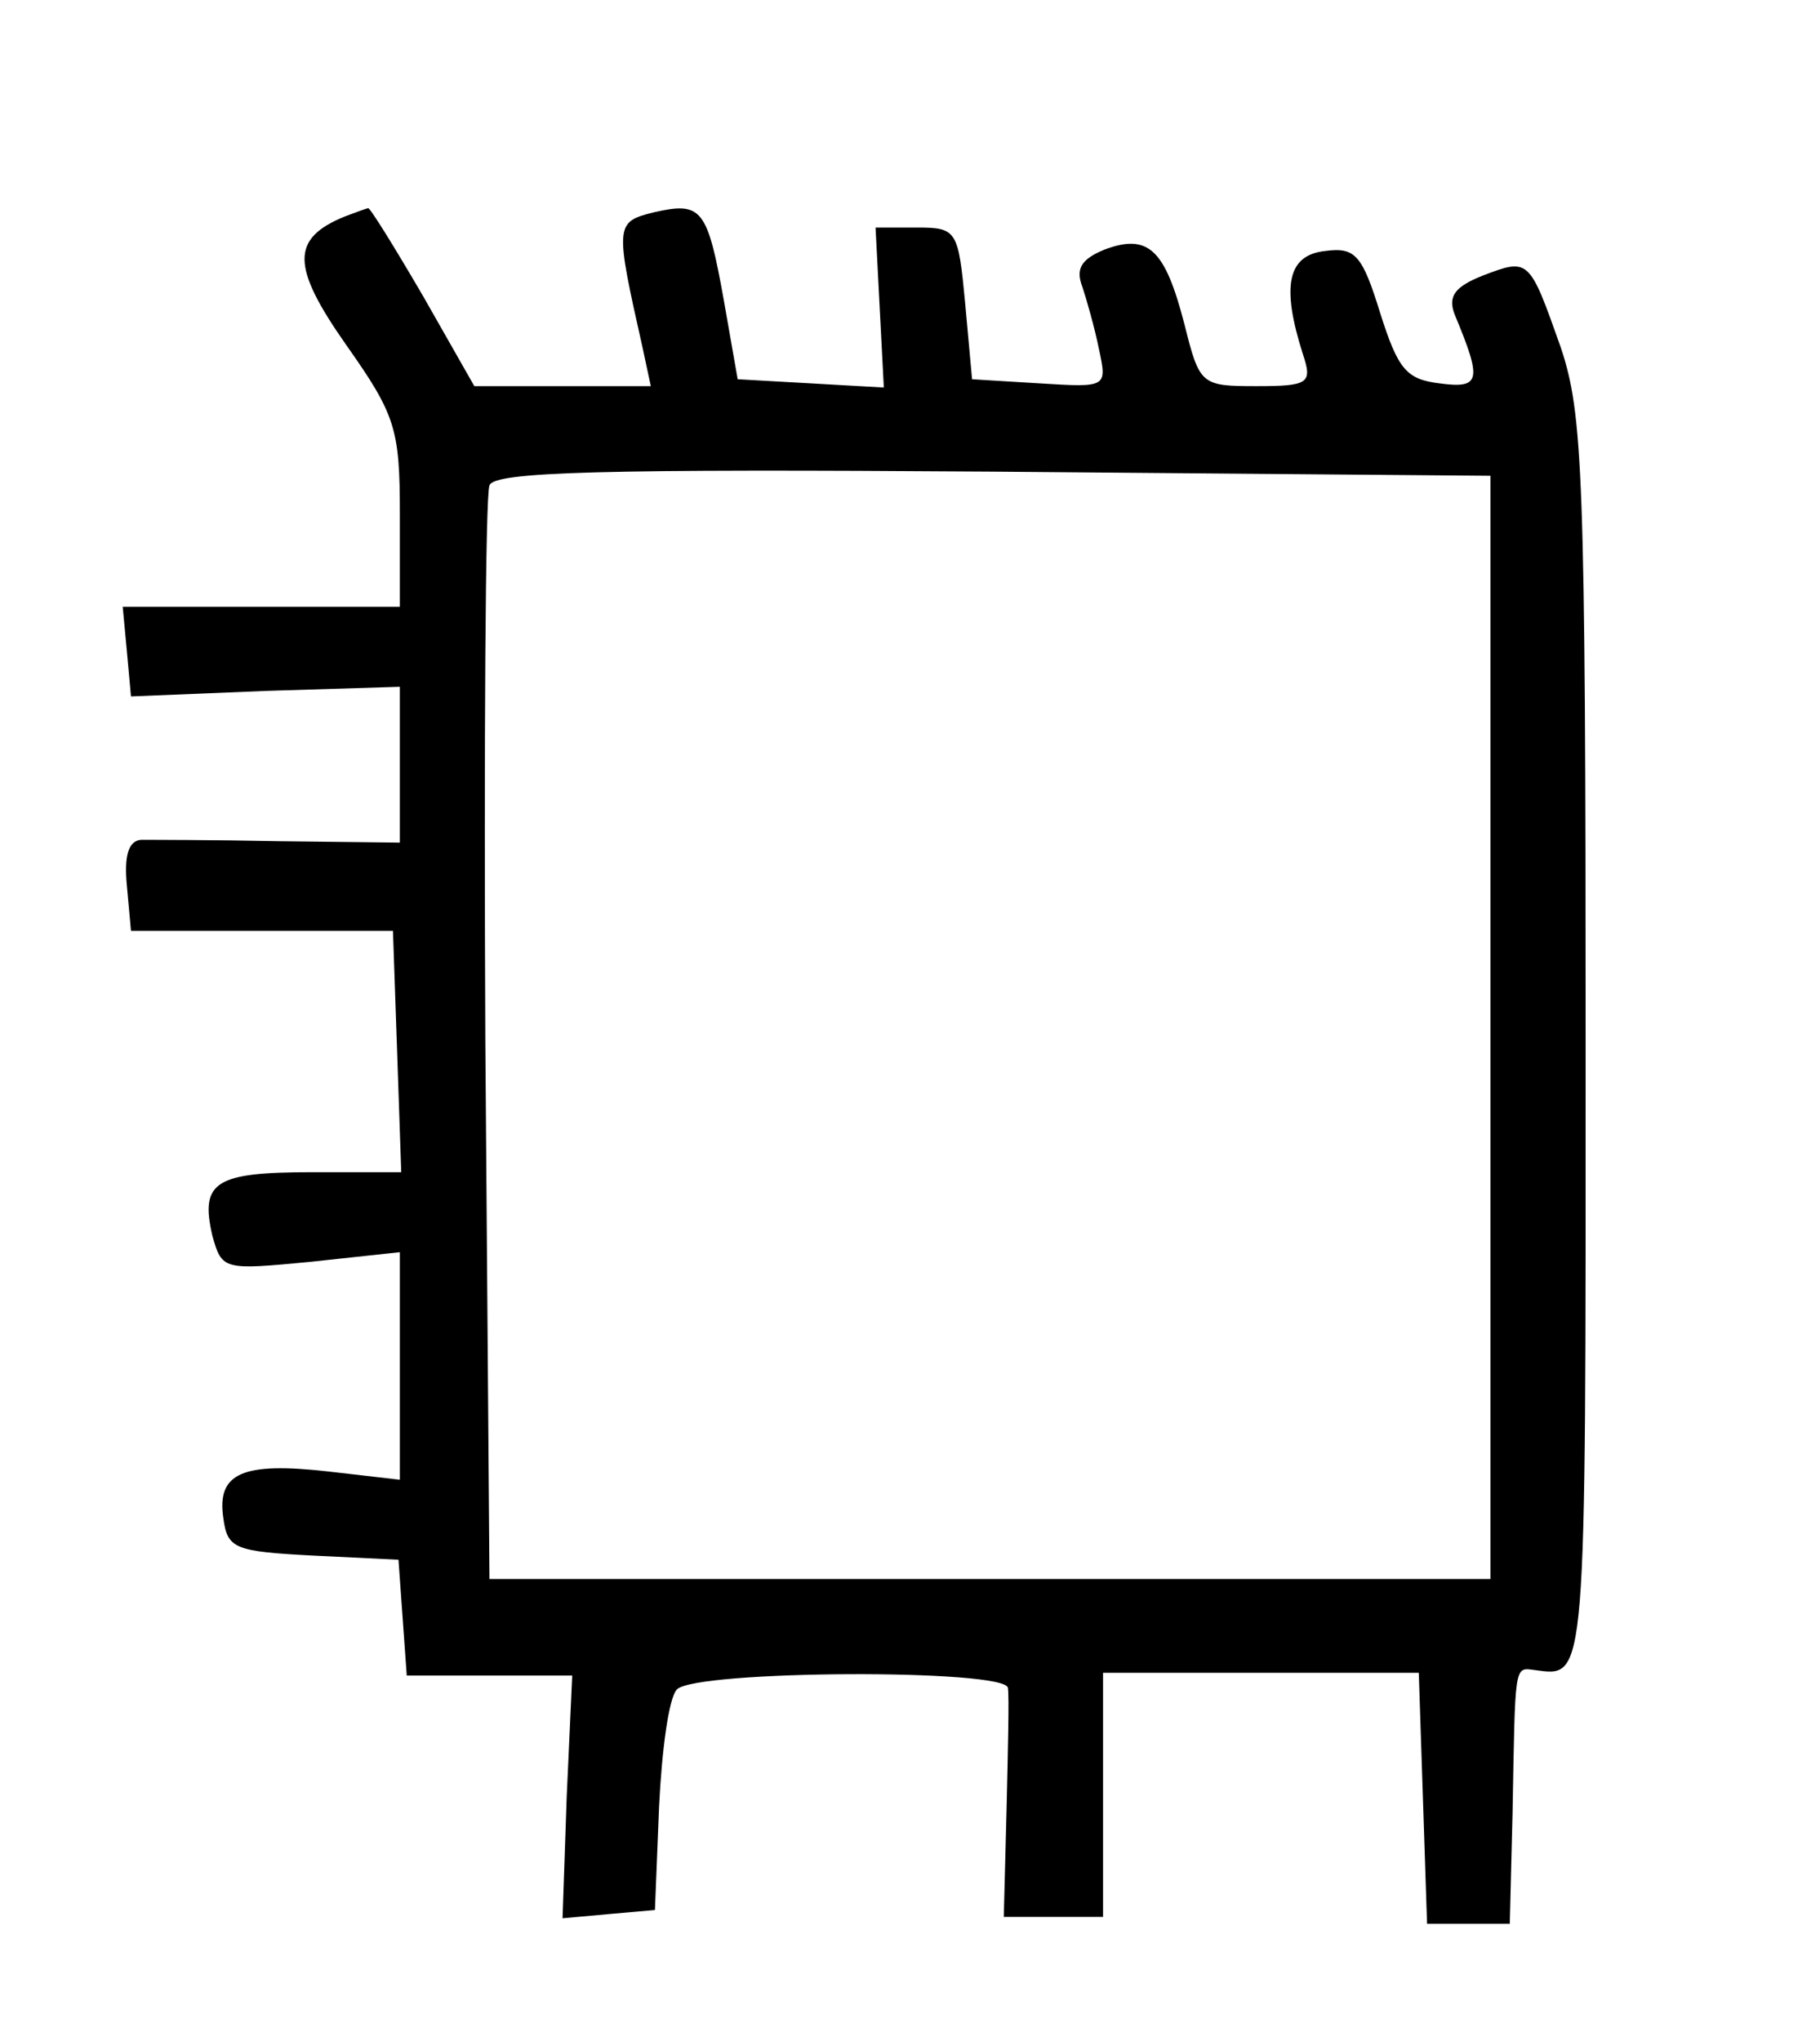 <?xml version="1.0" standalone="no"?>
<!DOCTYPE svg PUBLIC "-//W3C//DTD SVG 20010904//EN"
 "http://www.w3.org/TR/2001/REC-SVG-20010904/DTD/svg10.dtd">
<svg version="1.0" xmlns="http://www.w3.org/2000/svg"
 width="132pt" height="148pt" viewBox="0 0 132 148"
 preserveAspectRatio="xMidYMid meet">
<g transform="translate(0,148) scale(0.1,-0.1)"
fill="#000000" stroke="none">
<path d="M250 1323 c-39 -16 -39 -36 1 -93 36 -51 39 -61 39 -123 l0 -67 -101
0 -100 0 3 -32 3 -33 98 4 97 3 0 -56 0 -57 -87 1 c-49 1 -94 1 -101 1 -9 -1
-12 -12 -10 -33 l3 -33 95 0 95 0 3 -87 3 -88 -65 0 c-70 0 -81 -7 -72 -46 7
-25 8 -25 71 -19 l65 7 0 -82 0 -83 -52 6 c-62 7 -81 -1 -76 -34 3 -22 8 -24
65 -27 l62 -3 3 -42 3 -42 60 0 60 0 -4 -88 -3 -88 33 3 34 3 3 75 c2 41 7 79
13 85 14 14 239 15 240 1 1 -6 0 -46 -1 -89 l-2 -77 36 0 36 0 0 88 0 89 115
0 114 0 3 -91 3 -91 30 0 30 0 2 80 c2 109 1 106 16 104 38 -5 37 -13 37 454
0 414 -2 457 -18 505 -23 65 -23 65 -57 52 -20 -8 -25 -15 -20 -28 20 -48 19
-54 -11 -50 -24 3 -30 10 -43 51 -13 42 -18 48 -40 45 -27 -3 -32 -25 -16 -75
7 -21 4 -23 -34 -23 -40 0 -41 1 -52 45 -14 54 -26 66 -58 54 -17 -7 -21 -14
-16 -27 3 -9 9 -30 12 -45 6 -28 6 -28 -43 -25 l-49 3 -5 55 c-5 53 -6 55 -35
55 l-30 0 3 -58 3 -58 -53 3 -53 3 -10 57 c-12 67 -16 72 -51 64 -28 -7 -28
-9 -8 -98 l6 -28 -64 0 -64 0 -37 65 c-21 36 -39 65 -40 64 -1 0 -9 -3 -17 -6z
m831 -588 l0 -400 -363 0 -363 0 -3 390 c-1 214 0 396 3 403 3 10 82 12 365
10 l361 -3 0 -400z"/>
</g>
</svg>
